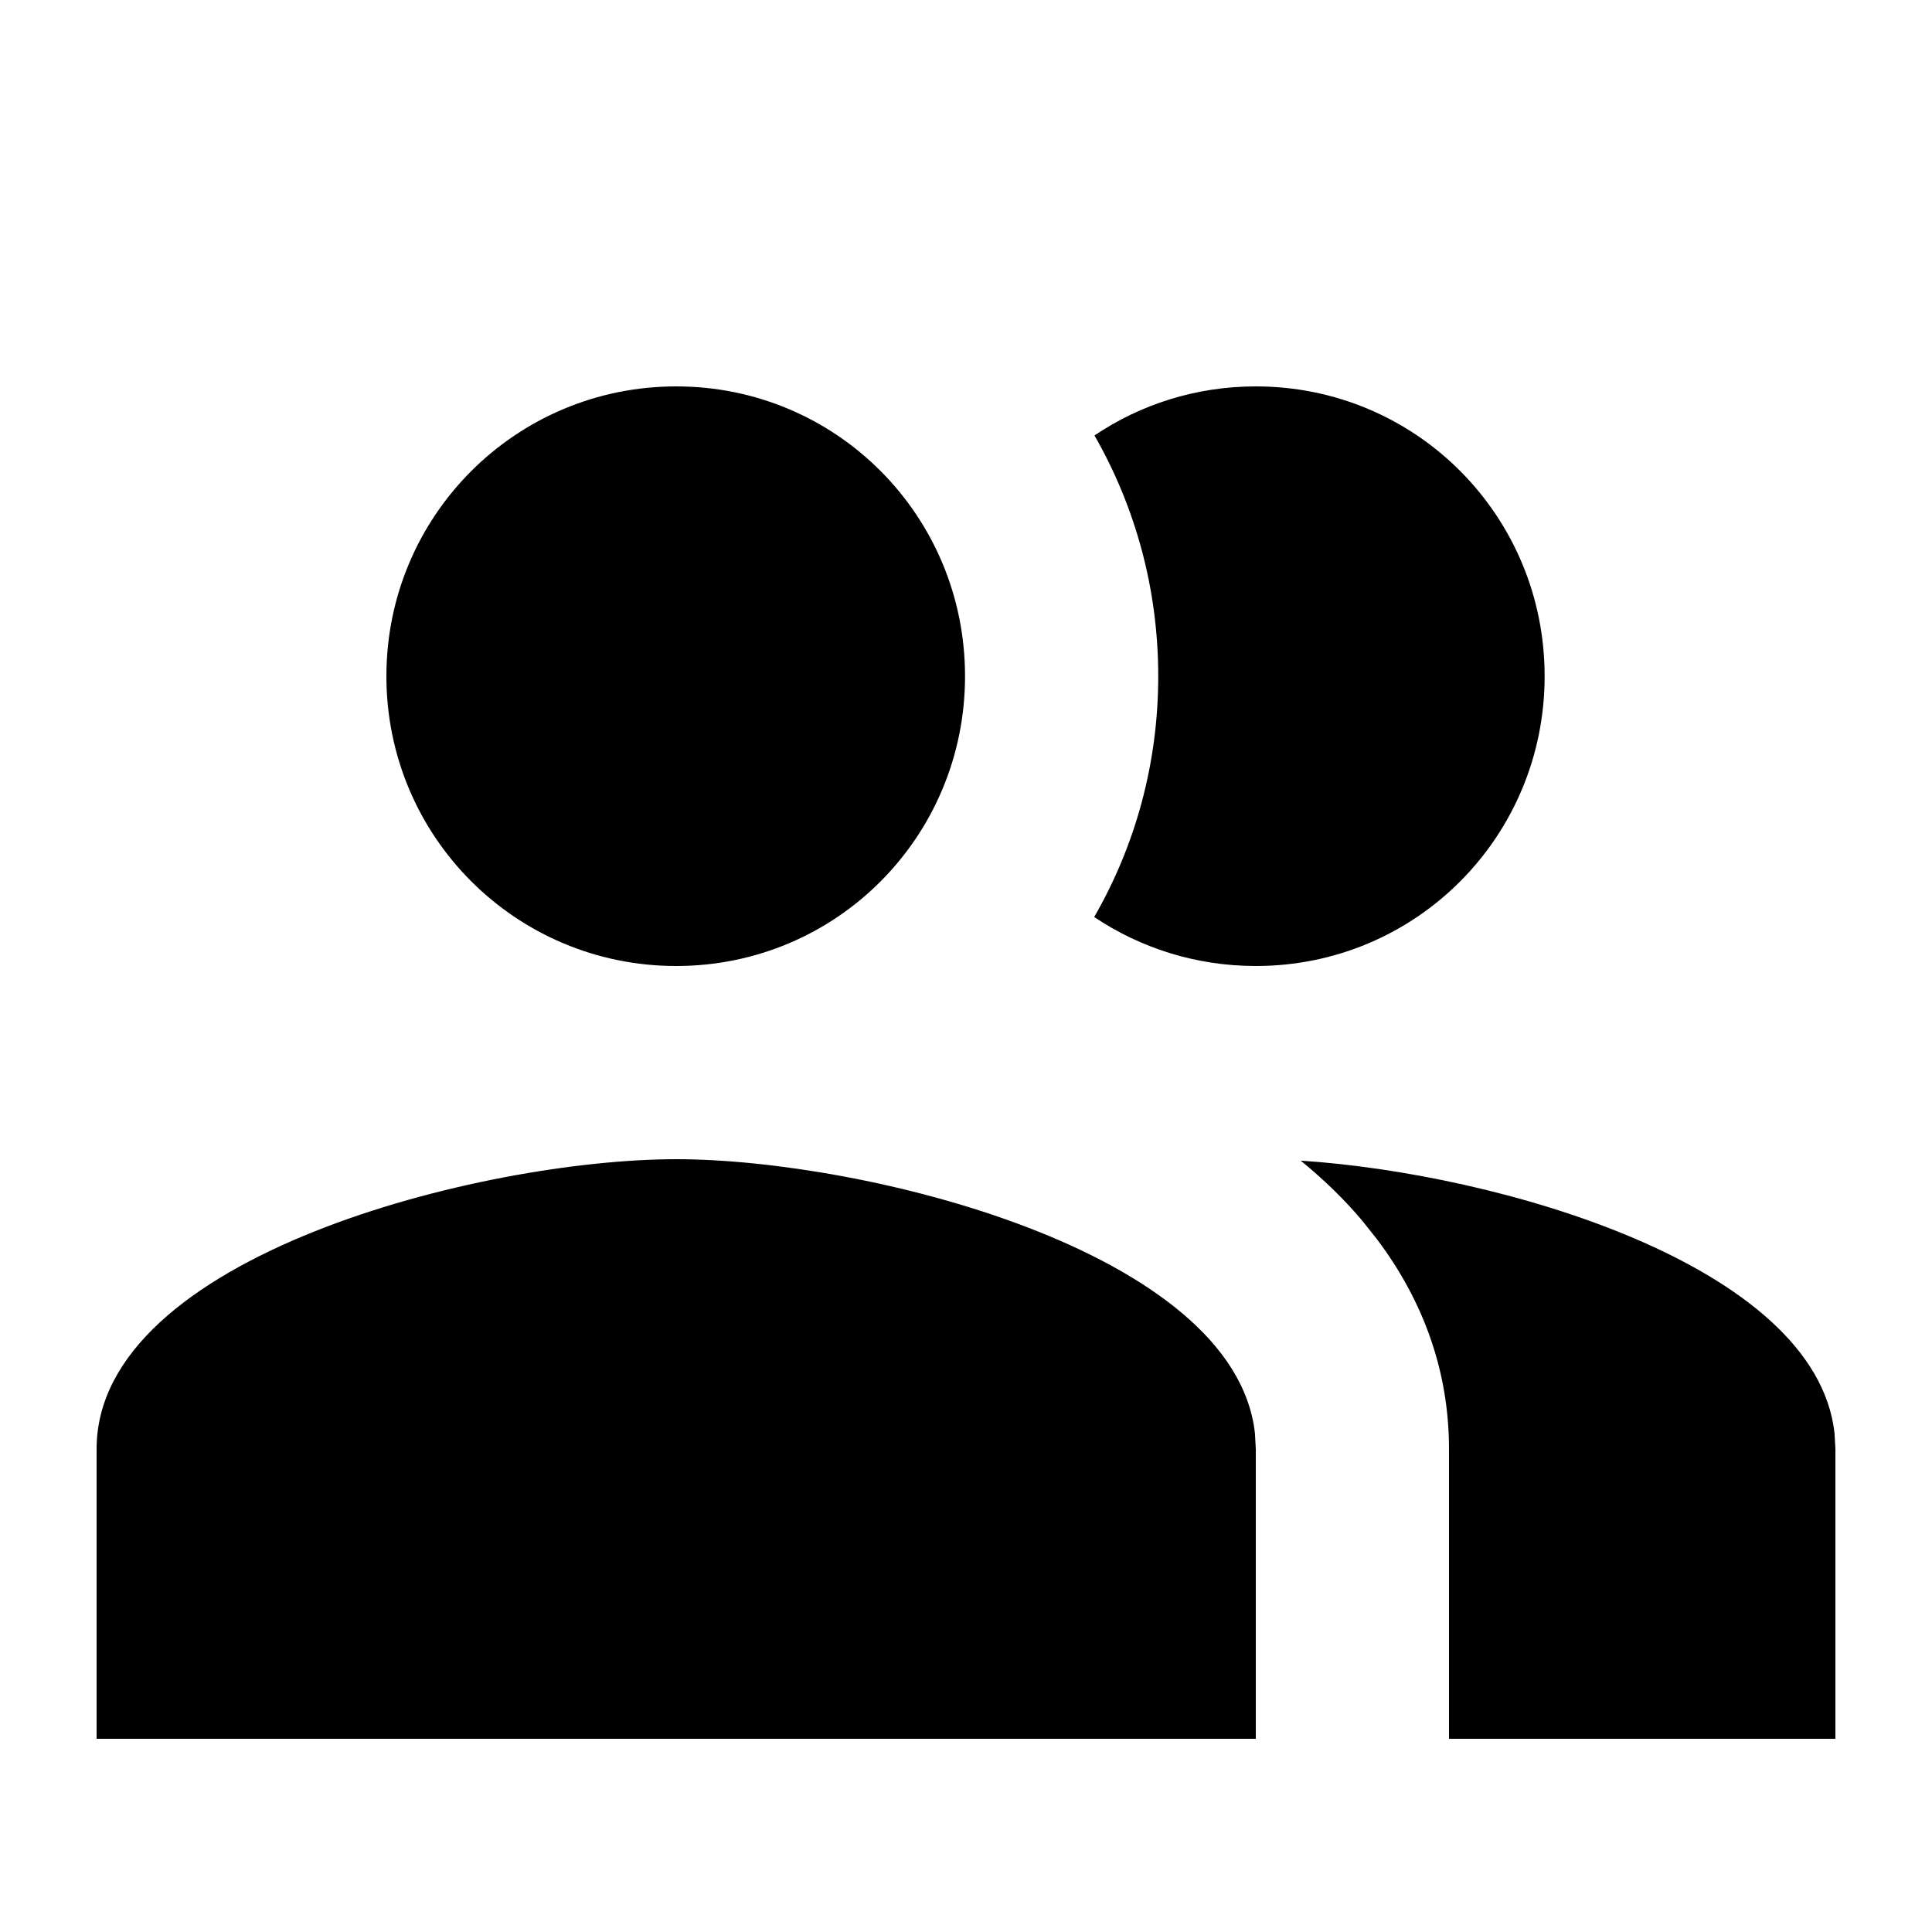 <svg xmlns="http://www.w3.org/2000/svg" width="20" height="20" viewBox="0 0 20 20">
  <path fill-rule="evenodd" d="M13.465,12.015 C15.494,12.146 18.795,13.086 18.991,14.836 L19,15 L19,18 L15,18 L15,15 C15,14.213 14.746,13.481 14.254,12.828 L14.1,12.634 C13.918,12.418 13.705,12.211 13.465,12.015 Z M7,12 C8.944,12 12.779,12.945 12.991,14.836 L13,15 L13,18 L1,18 L1,15 C1,13 5,12 7,12 Z M13,4 C14.66,4 15.99,5.34 15.99,7 C15.99,8.66 14.66,10 13,10 C12.38,10 11.805,9.813 11.327,9.493 C11.75,8.759 11.99,7.909 11.99,7 C11.99,6.091 11.75,5.241 11.33,4.508 C11.805,4.187 12.38,4 13,4 Z M7,4 C8.66,4 9.99,5.34 9.99,7 C9.99,8.66 8.66,10 7,10 C5.34,10 4,8.66 4,7 C4,5.34 5.34,4 7,4 Z"/>
</svg>
